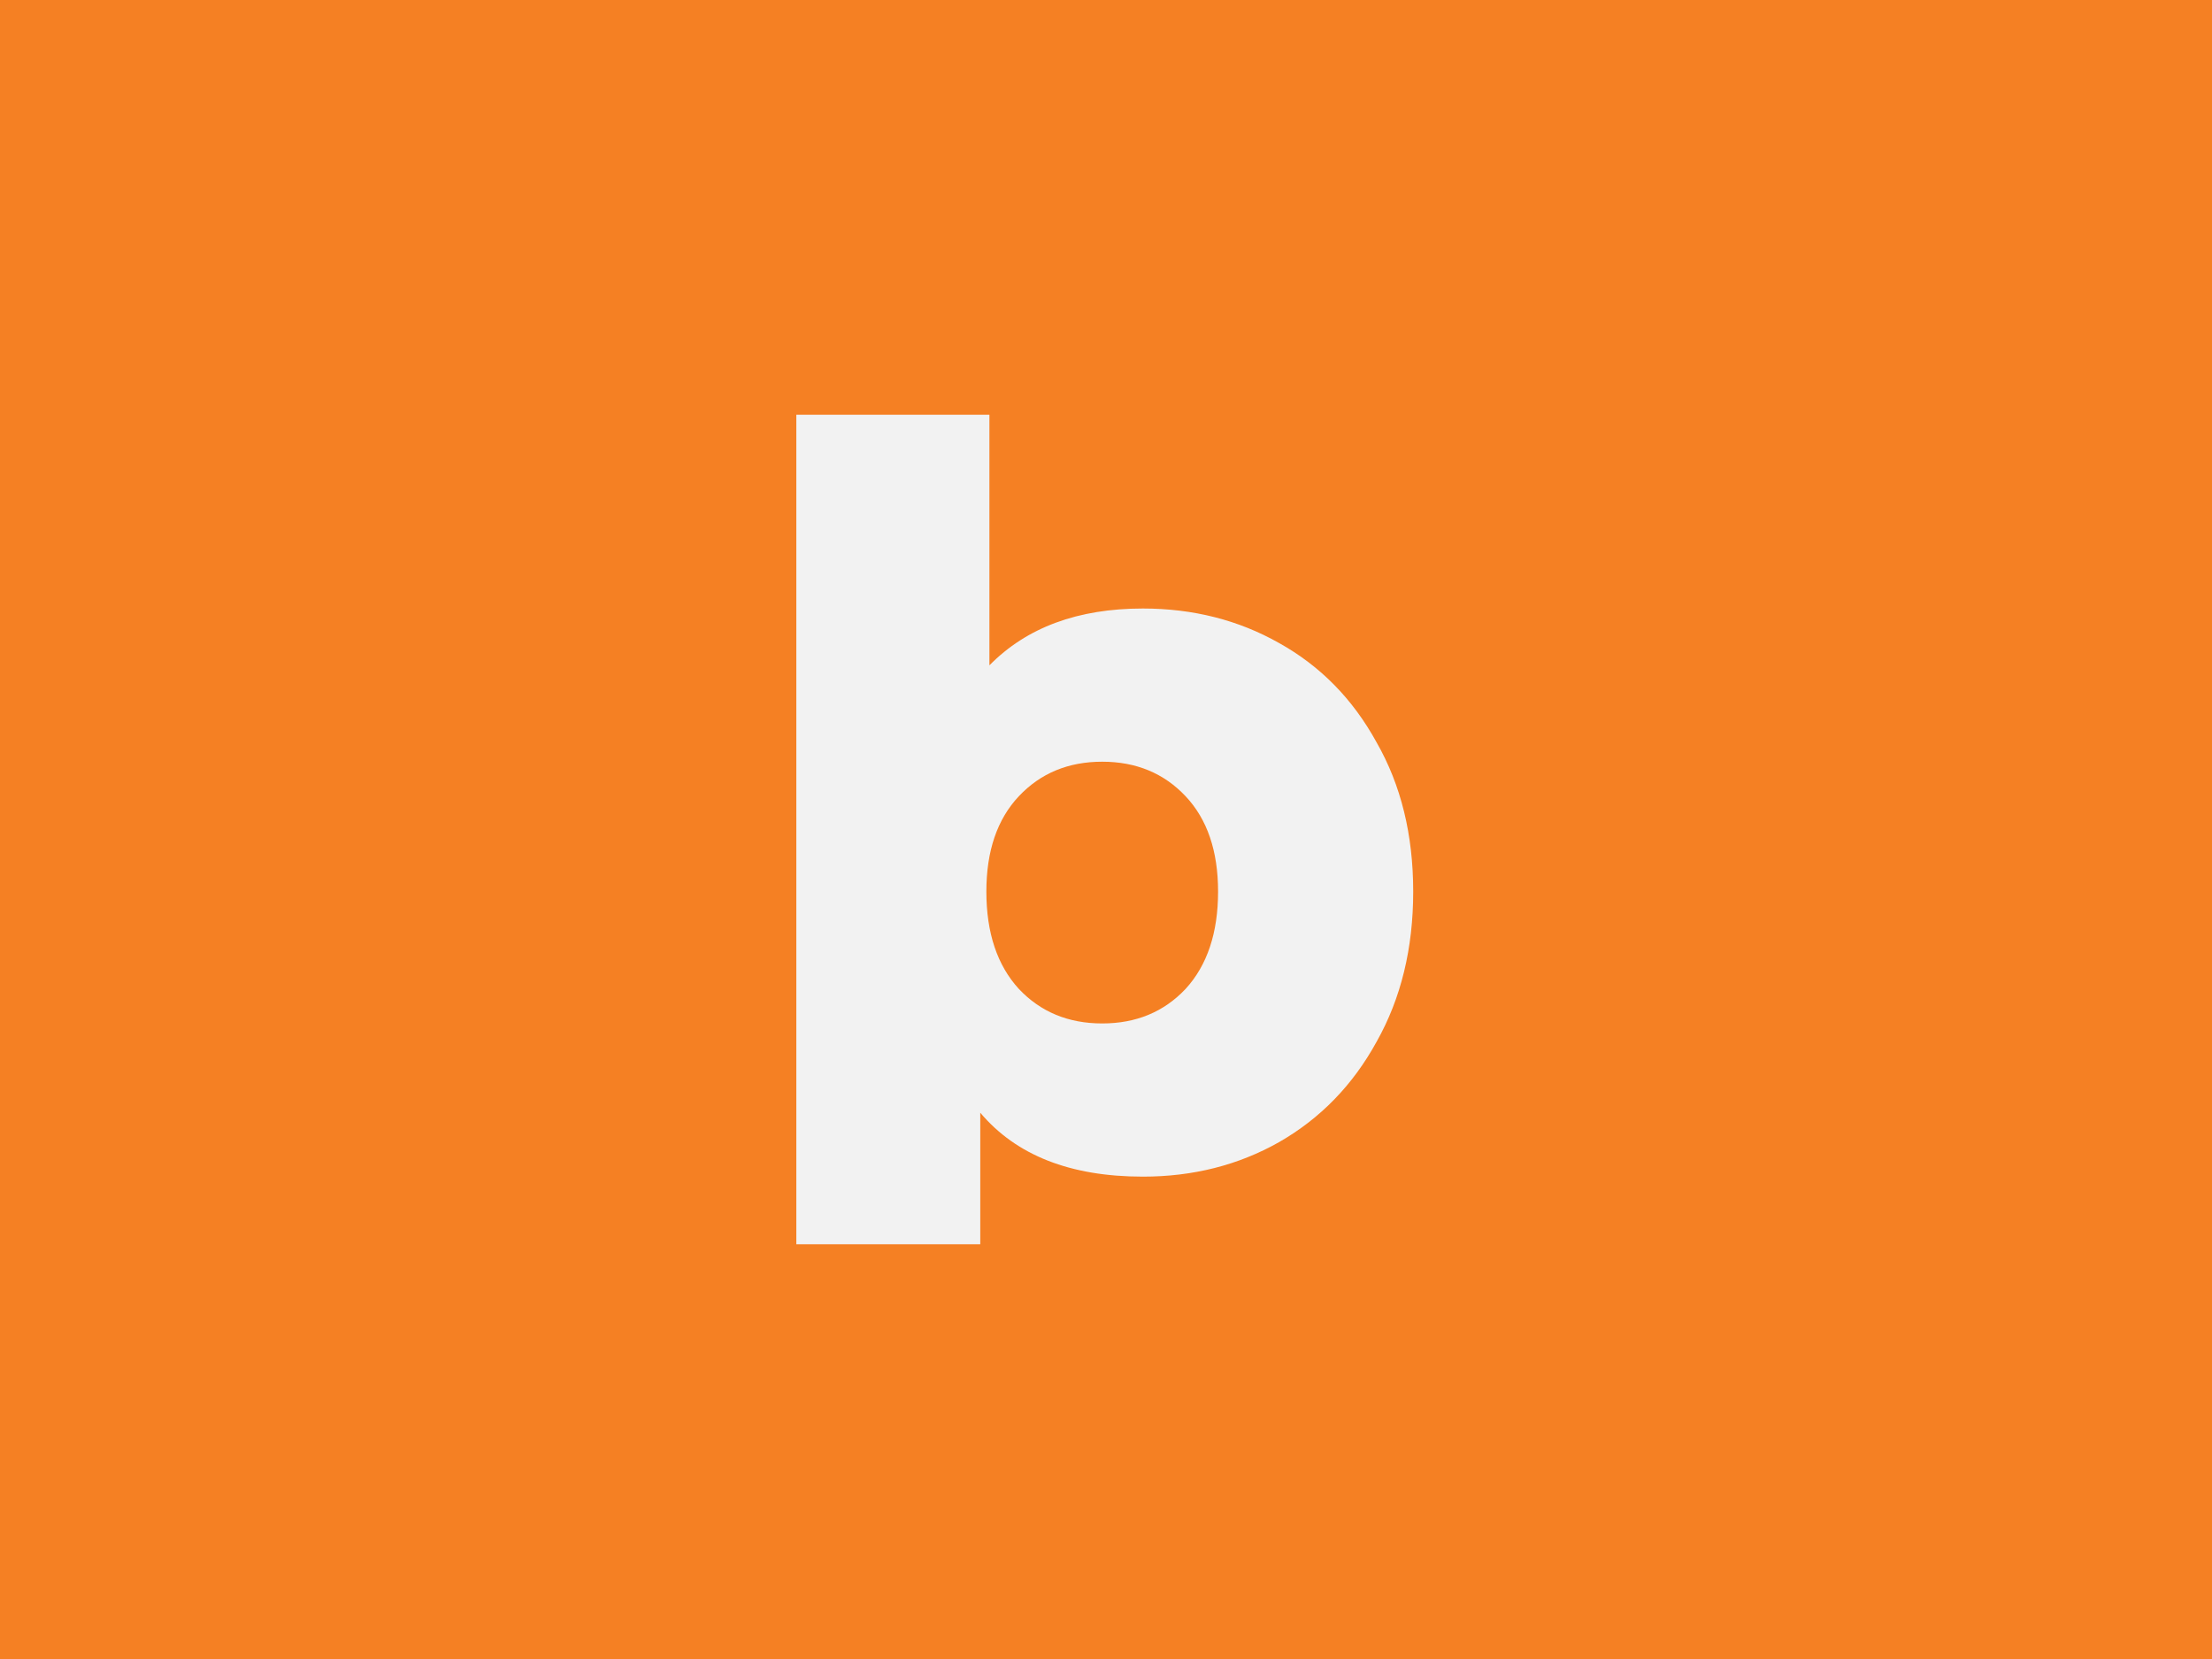 <svg width="400" height="300" viewBox="0 0 400 300" fill="none" xmlns="http://www.w3.org/2000/svg">
<rect width="400" height="300" fill="#F58023"/>
<path d="M206.668 110.039C215.734 110.039 223.943 112.119 231.294 116.277C238.768 120.435 244.648 126.428 248.936 134.255C253.347 141.96 255.552 150.949 255.552 161.223C255.552 171.496 253.347 180.546 248.936 188.373C244.648 196.201 238.768 202.255 231.294 206.535C223.943 210.694 215.734 212.773 206.668 212.773C193.559 212.773 183.757 208.92 177.264 201.215V225H144V75H178.918V120.313C185.656 113.464 194.906 110.039 206.668 110.039ZM199.317 185.071C205.443 185.071 210.466 182.992 214.386 178.834C218.307 174.554 220.267 168.683 220.267 161.223C220.267 153.885 218.307 148.136 214.386 143.978C210.466 139.82 205.443 137.741 199.317 137.741C193.191 137.741 188.167 139.82 184.247 143.978C180.326 148.136 178.366 153.885 178.366 161.223C178.366 168.683 180.326 174.554 184.247 178.834C188.167 182.992 193.191 185.071 199.317 185.071Z" fill="#F2F2F2"/>
</svg>
